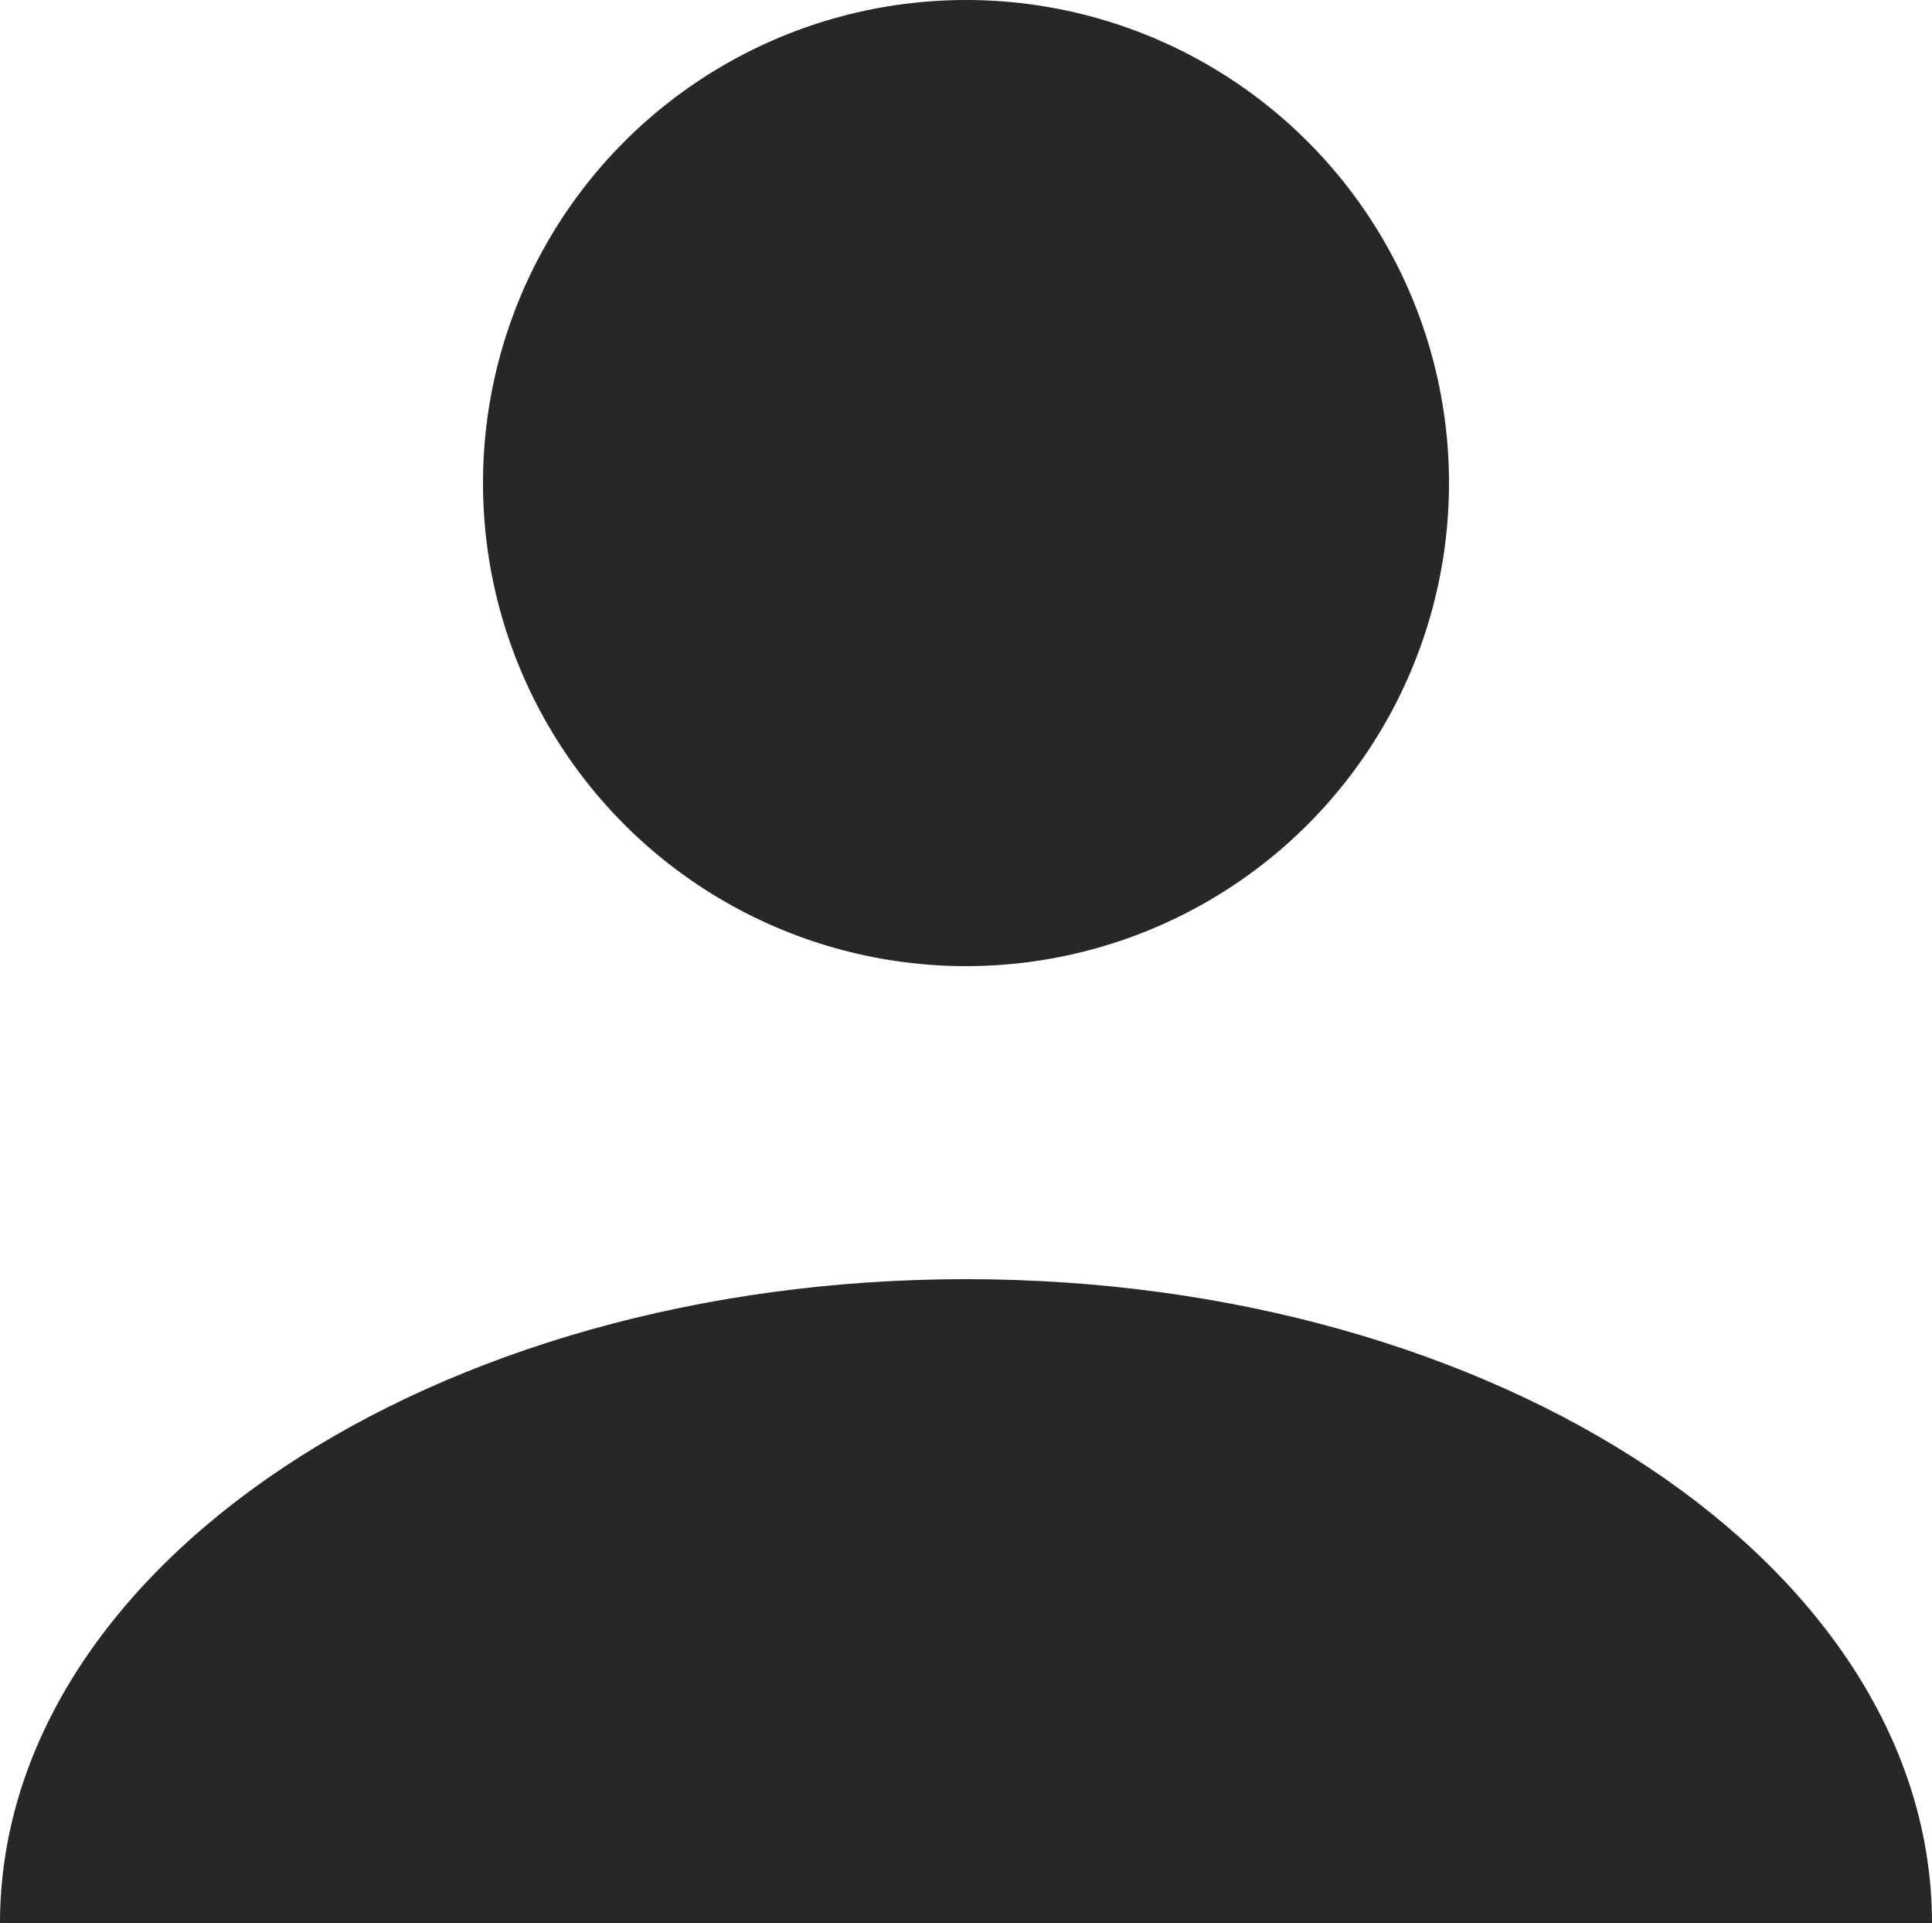 <svg id="Layer_1" data-name="Layer 1" xmlns="http://www.w3.org/2000/svg" viewBox="0 0 18 17.916"><defs><style>.cls-1{fill:#272727;}</style></defs><circle class="cls-1" cx="9" cy="4.5" r="4.5"/><path class="cls-1" d="M1,18.958c0-3.314,4.029-6,9-6s9,2.686,9,6" transform="translate(-1 -1.042)"/></svg>